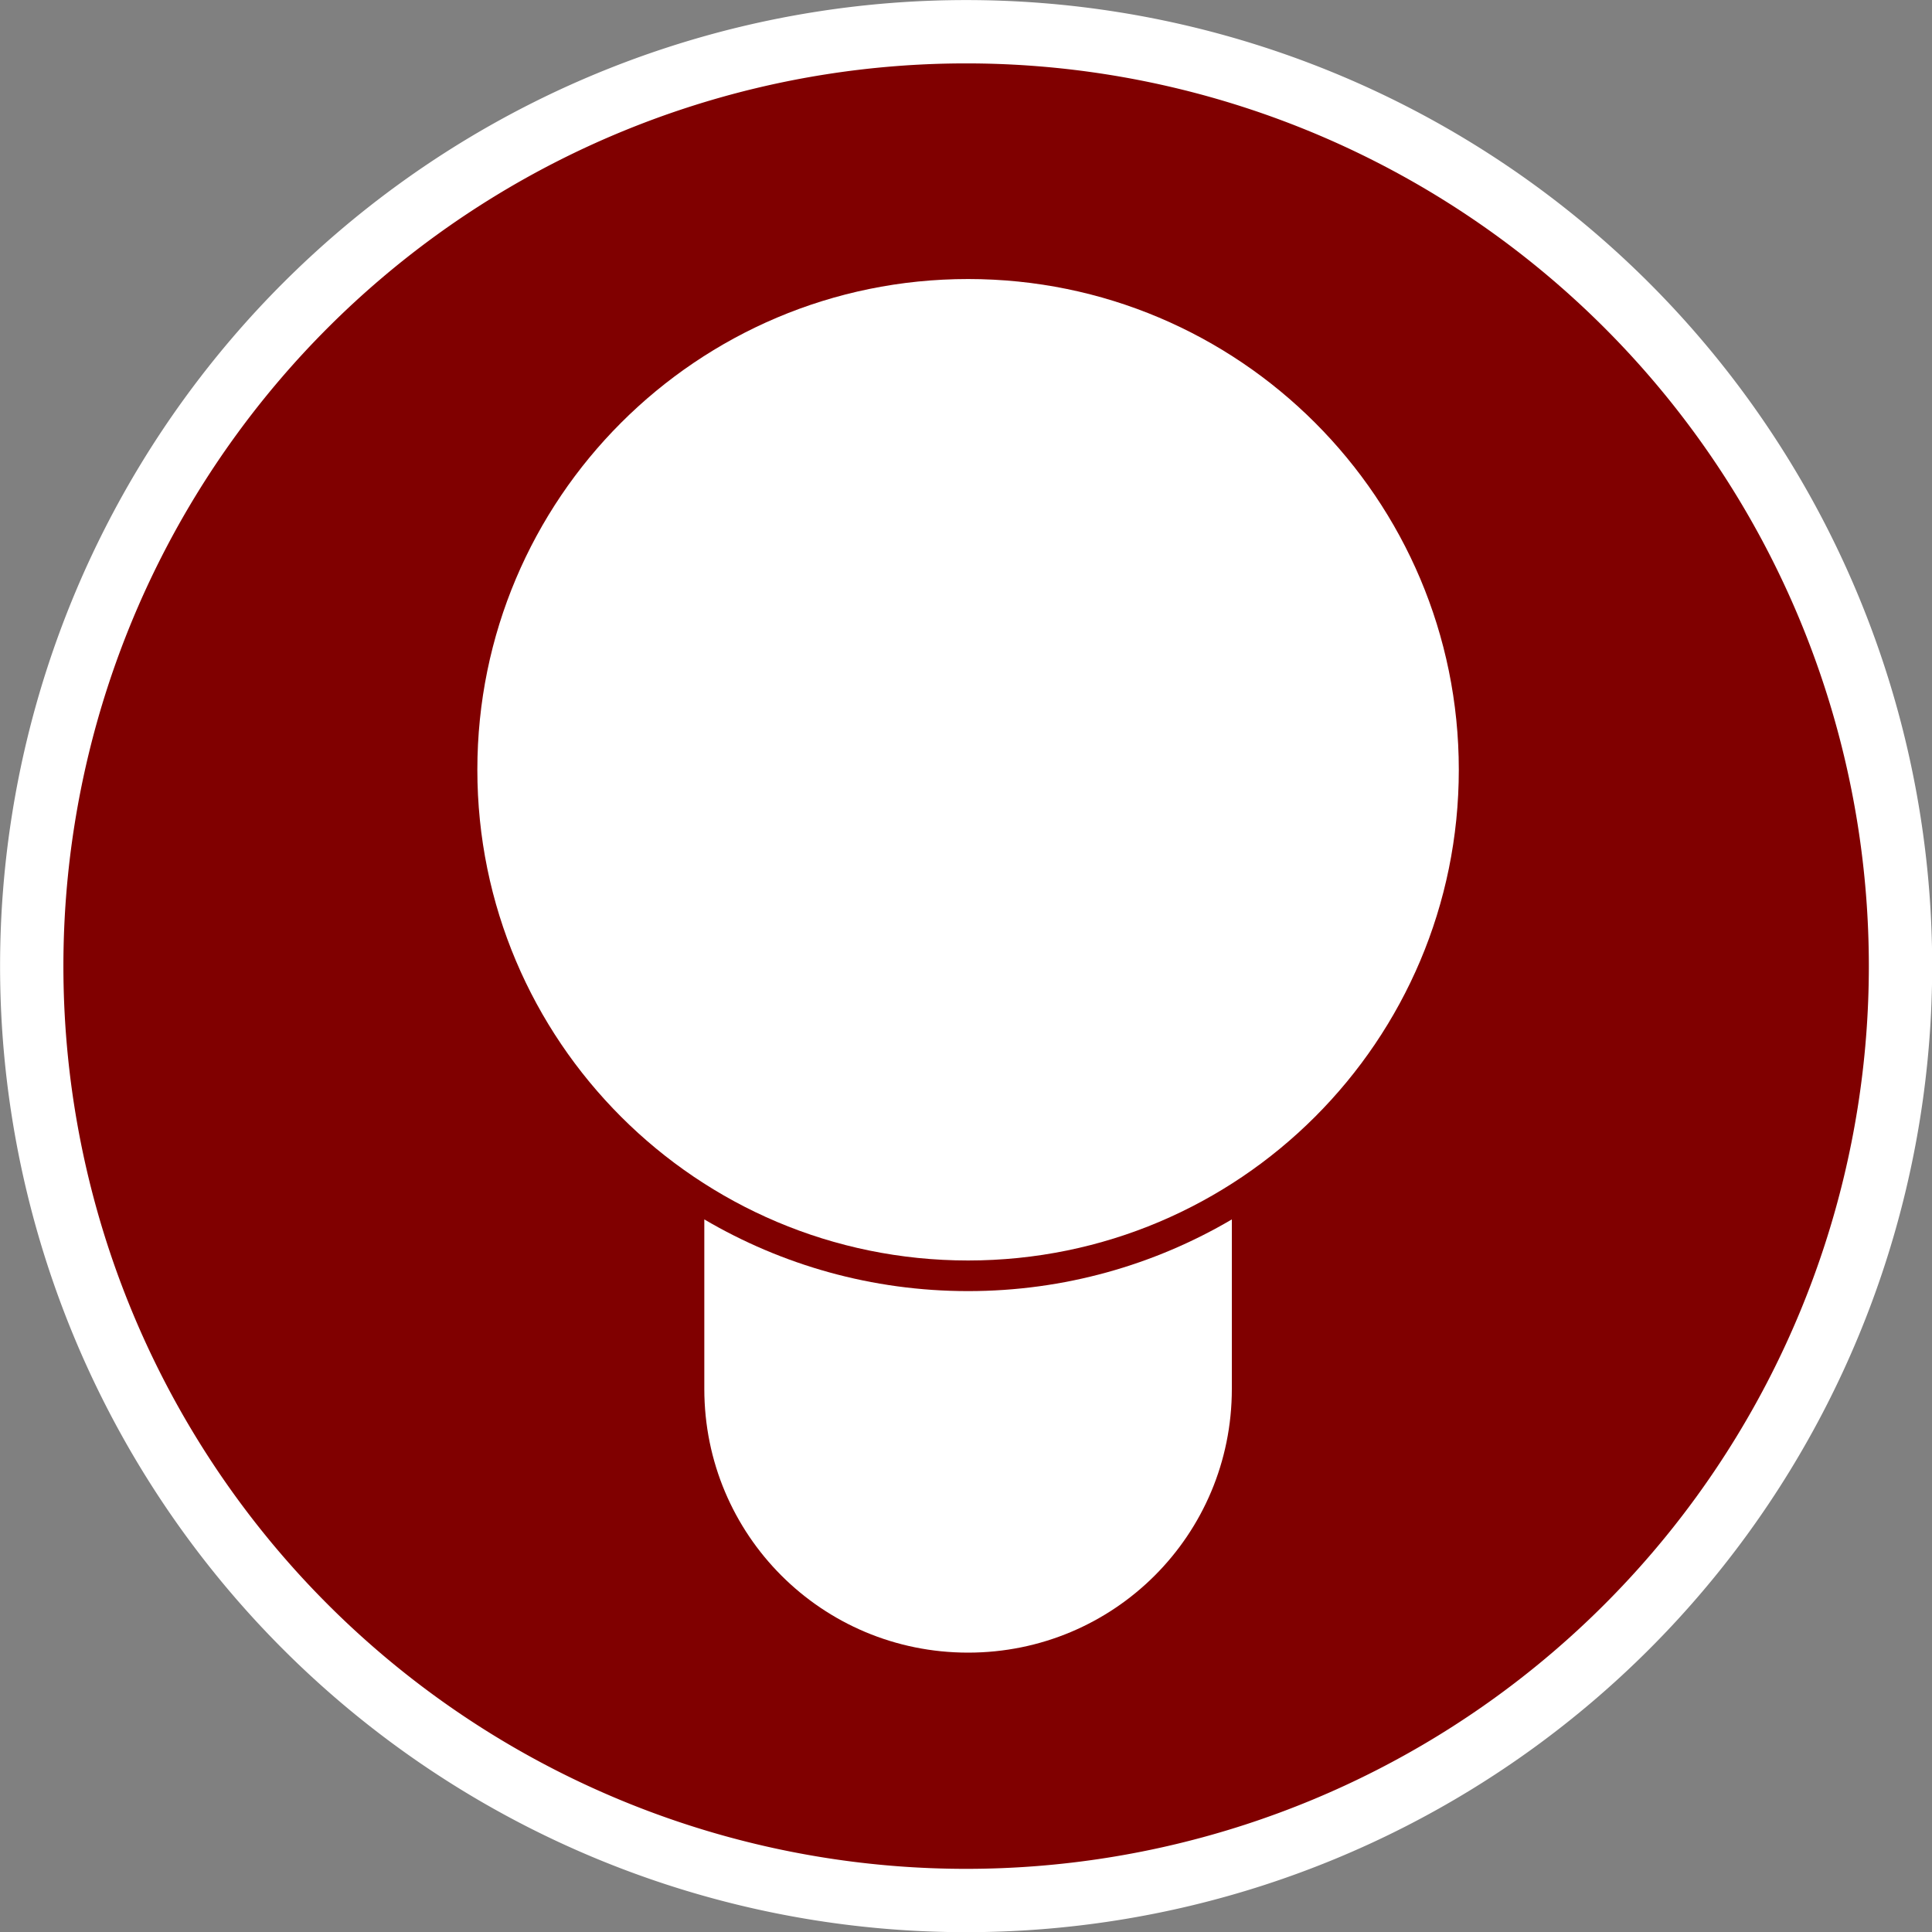 <?xml version="1.0" encoding="UTF-8" standalone="no"?>
<!-- Created with Inkscape (http://www.inkscape.org/) -->

<svg
   xmlns:dc="http://purl.org/dc/elements/1.1/"
   xmlns:cc="http://creativecommons.org/ns#"
   xmlns:rdf="http://www.w3.org/1999/02/22-rdf-syntax-ns#"
   xmlns:svg="http://www.w3.org/2000/svg"
   xmlns="http://www.w3.org/2000/svg"
   xmlns:sodipodi="http://sodipodi.sourceforge.net/DTD/sodipodi-0.dtd"
   xmlns:inkscape="http://www.inkscape.org/namespaces/inkscape"
   width="40"
   height="40"
   id="svg4707"
   version="1.1"
   inkscape:version="0.48.2 r9819"
   sodipodi:docname="automation-dark-icon.svg">
  <rect width="100%" height="100%" fill="#808080" stroke="none"/>
  <defs
     id="defs4709" />
  <sodipodi:namedview
     id="base"
     pagecolor="#ffffff"
     bordercolor="#666666"
     borderopacity="1.0"
     inkscape:pageopacity="0.0"
     inkscape:pageshadow="2"
     inkscape:zoom="5.6"
     inkscape:cx="44.732143"
     inkscape:cy="5.7142861"
     inkscape:document-units="px"
     inkscape:current-layer="layer1"
     showgrid="false"
     inkscape:window-width="1600"
     inkscape:window-height="838"
     inkscape:window-x="-8"
     inkscape:window-y="-8"
     inkscape:window-maximized="1" />
  <g
     inkscape:label="Ebene 1"
     inkscape:groupmode="layer"
     id="layer1"
     transform="translate(0,-1012.362)">
    <path
       inkscape:export-ydpi="112.5"
       inkscape:export-xdpi="112.5"
       inkscape:export-filename="C:\Users\Hanne Nobis\Dropbox\icons\icon-light-transparent-40.png"
       transform="matrix(1.433,0,0,1.433,-10.807,997.256)"
       d="m 35,24.5 a 13.5,13.5 0 1 1 -27,0 13.5,13.5 0 1 1 27,0 z"
       sodipodi:ry="13.5"
       sodipodi:rx="13.5"
       sodipodi:cy="24.5"
       sodipodi:cx="21.5"
       id="path3233"
       style="fill:#800000;fill-opacity:1;fill-rule:evenodd;stroke:#ffffff;stroke-width:0.915;stroke-miterlimit:4;stroke-opacity:1;stroke-dasharray:none"
       sodipodi:type="arc" />
    <g
       inkscape:export-ydpi="112"
       inkscape:export-xdpi="112"
       inkscape:export-filename="C:\Users\Hanne Nobis\Dropbox\icons\icon-light-transparent-40.png"
       id="g3235"
       transform="matrix(0.127,0,0,0.127,-126.261,1045.008)"
       style="fill:#ffffff;fill-opacity:1">
      <path
         transform="translate(1280,780.433)"
         d="m -48,-912 c 0,44.183 -35.817,80 -80,80 -44.183,0 -80,-35.817 -80,-80 0,-44.183 35.817,-80 80,-80 44.183,0 80,35.817 80,80 z"
         sodipodi:ry="80"
         sodipodi:rx="80"
         sodipodi:cy="-912"
         sodipodi:cx="-128"
         id="path3237"
         style="fill:#ffffff;fill-opacity:1;fill-rule:evenodd;stroke:none"
         sodipodi:type="arc" />
      <path
         id="path3239"
         transform="translate(0,796.362)"
         d="m 1109,-854.625 0,27.625 c 0,23.822 19.178,43 43,43 23.822,0 43,-19.178 43,-43 l 0,-27.625 c -12.618,7.418 -27.305,11.688 -43,11.688 -15.695,0 -30.382,-4.27 -43,-11.688 z"
         style="fill:#ffffff;fill-opacity:1;stroke:none"
         inkscape:connector-curvature="0" />
    </g>
  </g>
</svg>
